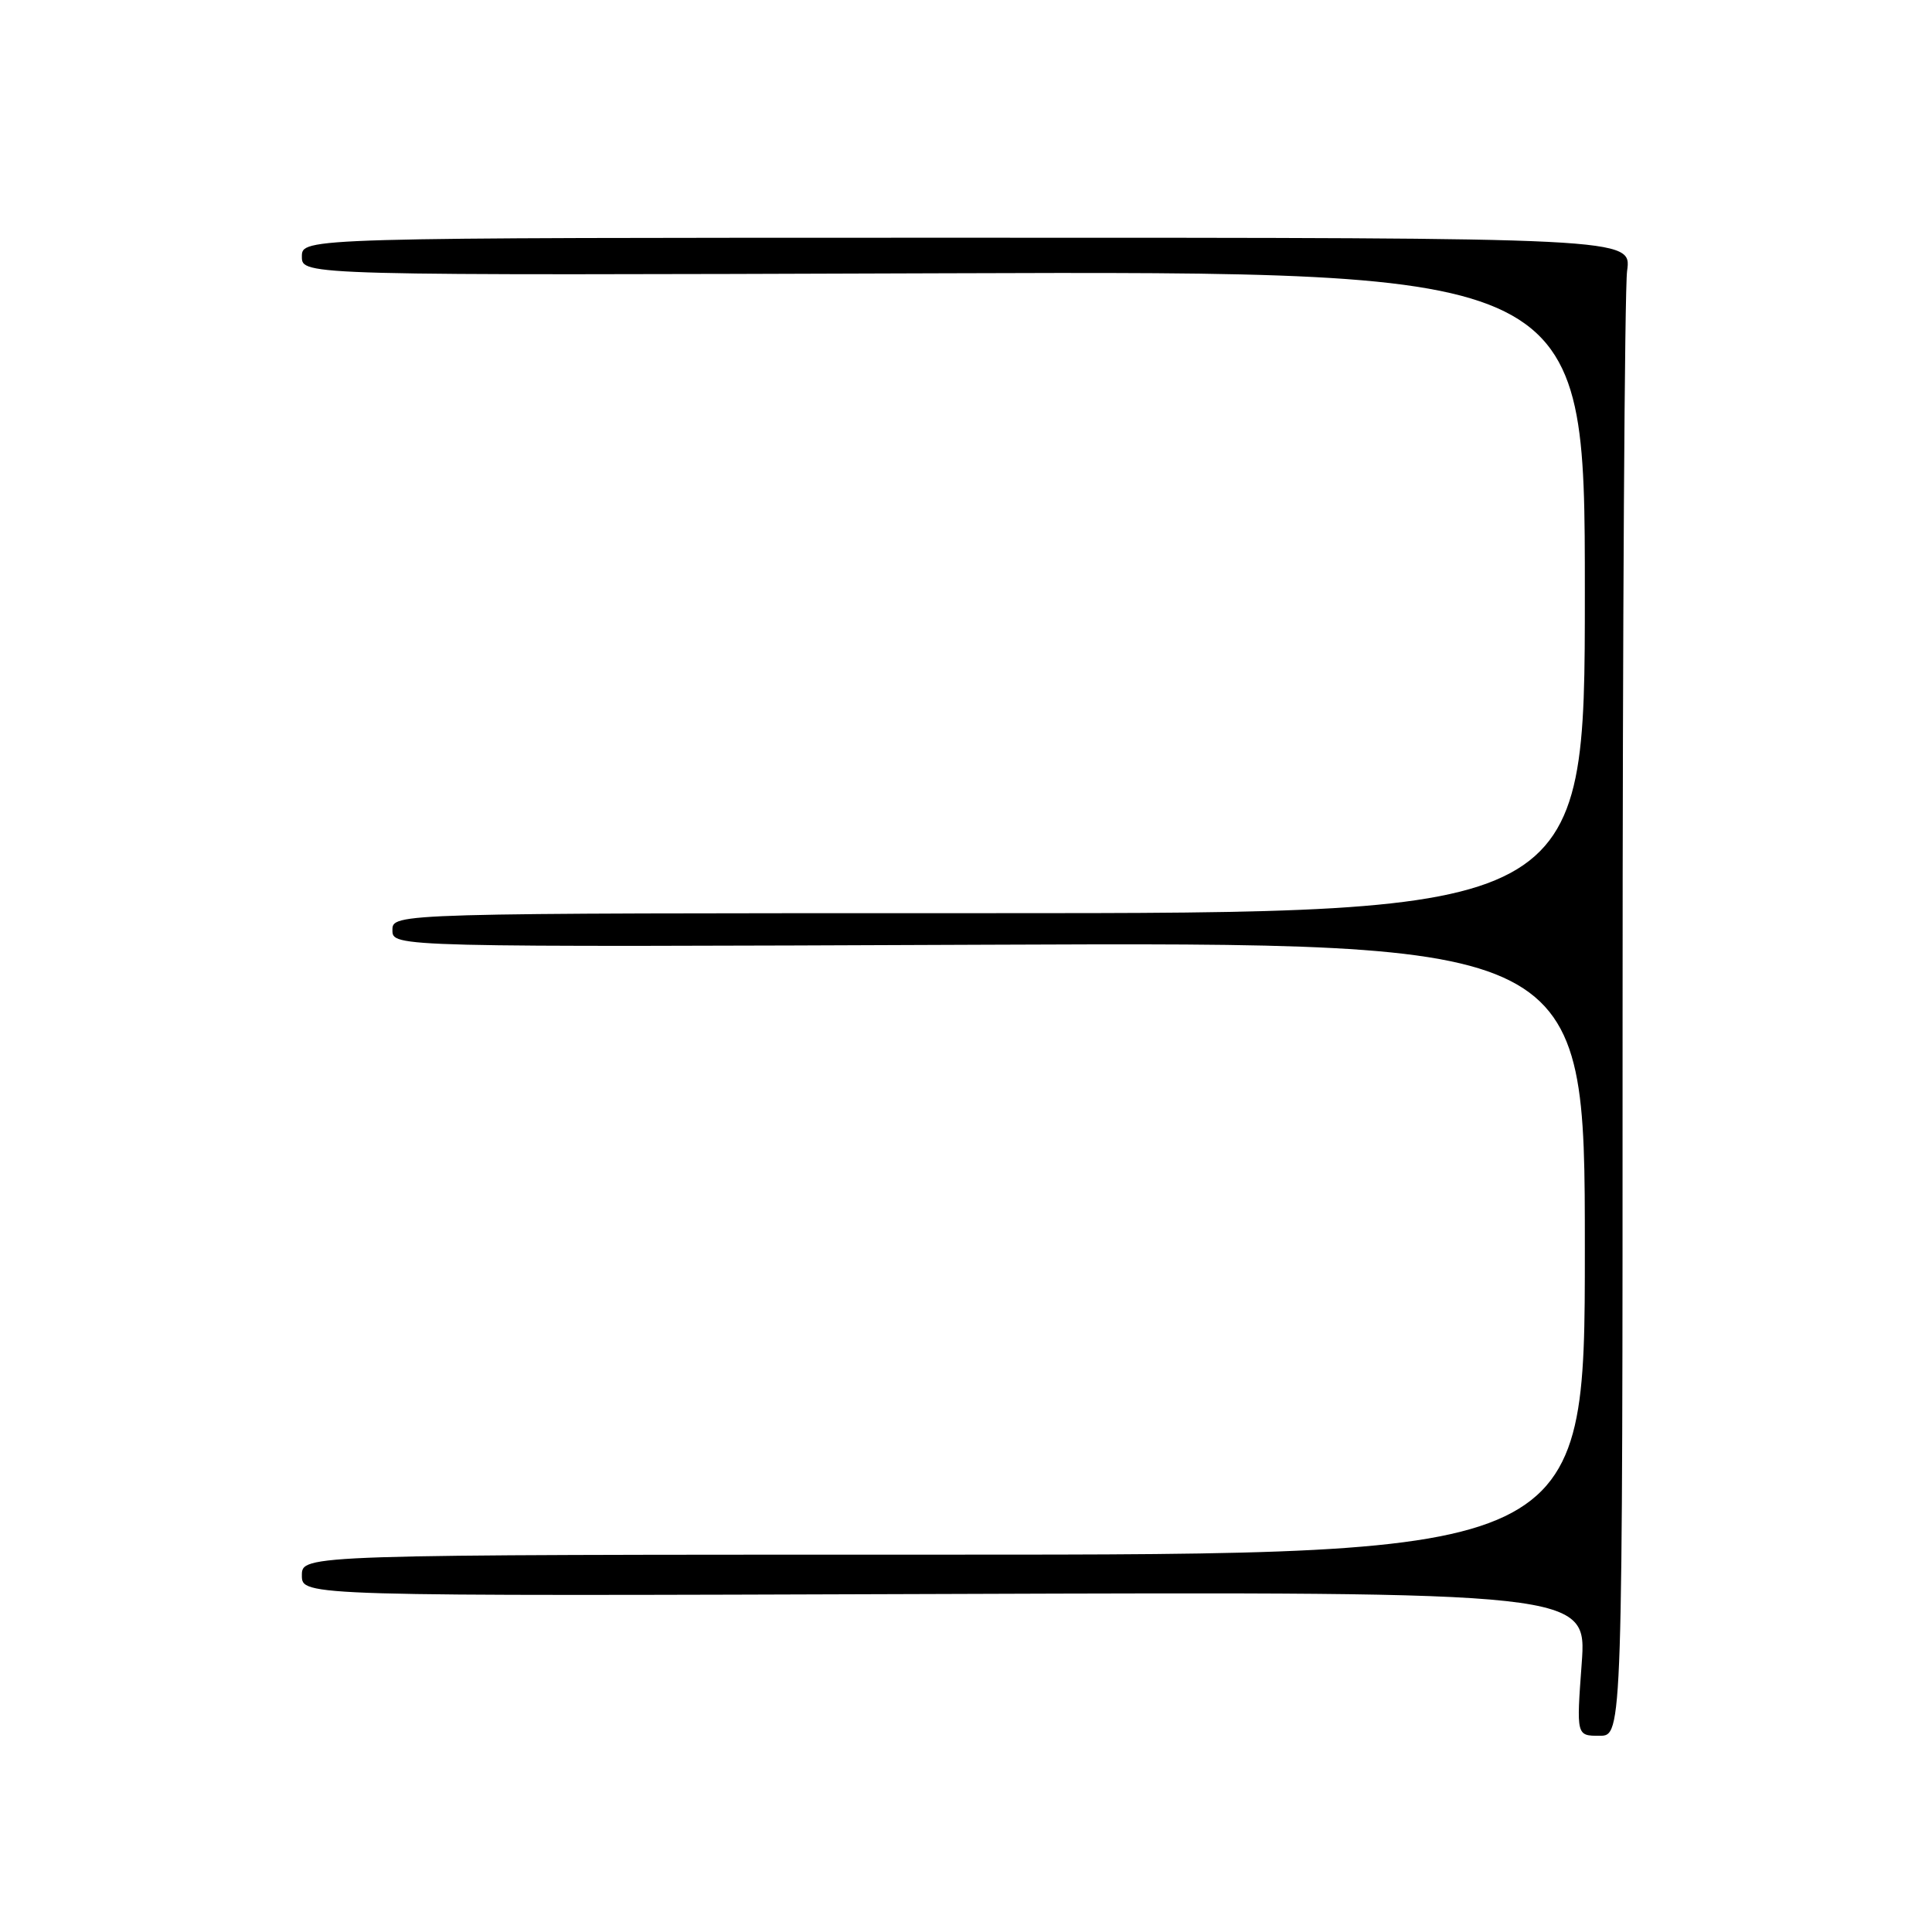 <?xml version="1.0" encoding="UTF-8" standalone="no"?>
<!DOCTYPE svg PUBLIC "-//W3C//DTD SVG 1.1//EN" "http://www.w3.org/Graphics/SVG/1.1/DTD/svg11.dtd" >
<svg xmlns="http://www.w3.org/2000/svg" xmlns:xlink="http://www.w3.org/1999/xlink" version="1.1" viewBox="0 0 256 256">
 <g >
 <path fill="currentColor"
d=" M 215.00 135.14 C 215.00 82.97 215.27 38.30 215.60 35.89 C 216.20 31.50 216.20 31.50 128.10 31.50 C 40.00 31.50 40.00 31.50 40.00 34.00 C 40.00 36.50 40.00 36.50 125.00 36.21 C 210.00 35.93 210.00 35.93 210.00 78.46 C 210.00 121.00 210.00 121.00 131.00 121.00 C 52.00 121.00 52.00 121.00 52.00 123.25 C 52.00 125.50 52.00 125.50 131.00 125.18 C 210.00 124.86 210.00 124.86 210.00 165.43 C 210.00 206.00 210.00 206.00 125.00 206.00 C 40.00 206.00 40.00 206.00 40.00 208.75 C 40.00 211.50 40.00 211.50 125.14 211.21 C 210.28 210.92 210.28 210.92 209.58 220.46 C 208.88 230.00 208.88 230.00 211.94 230.00 C 215.00 230.00 215.00 230.00 215.00 135.14 Z "/>
</g>
</svg>